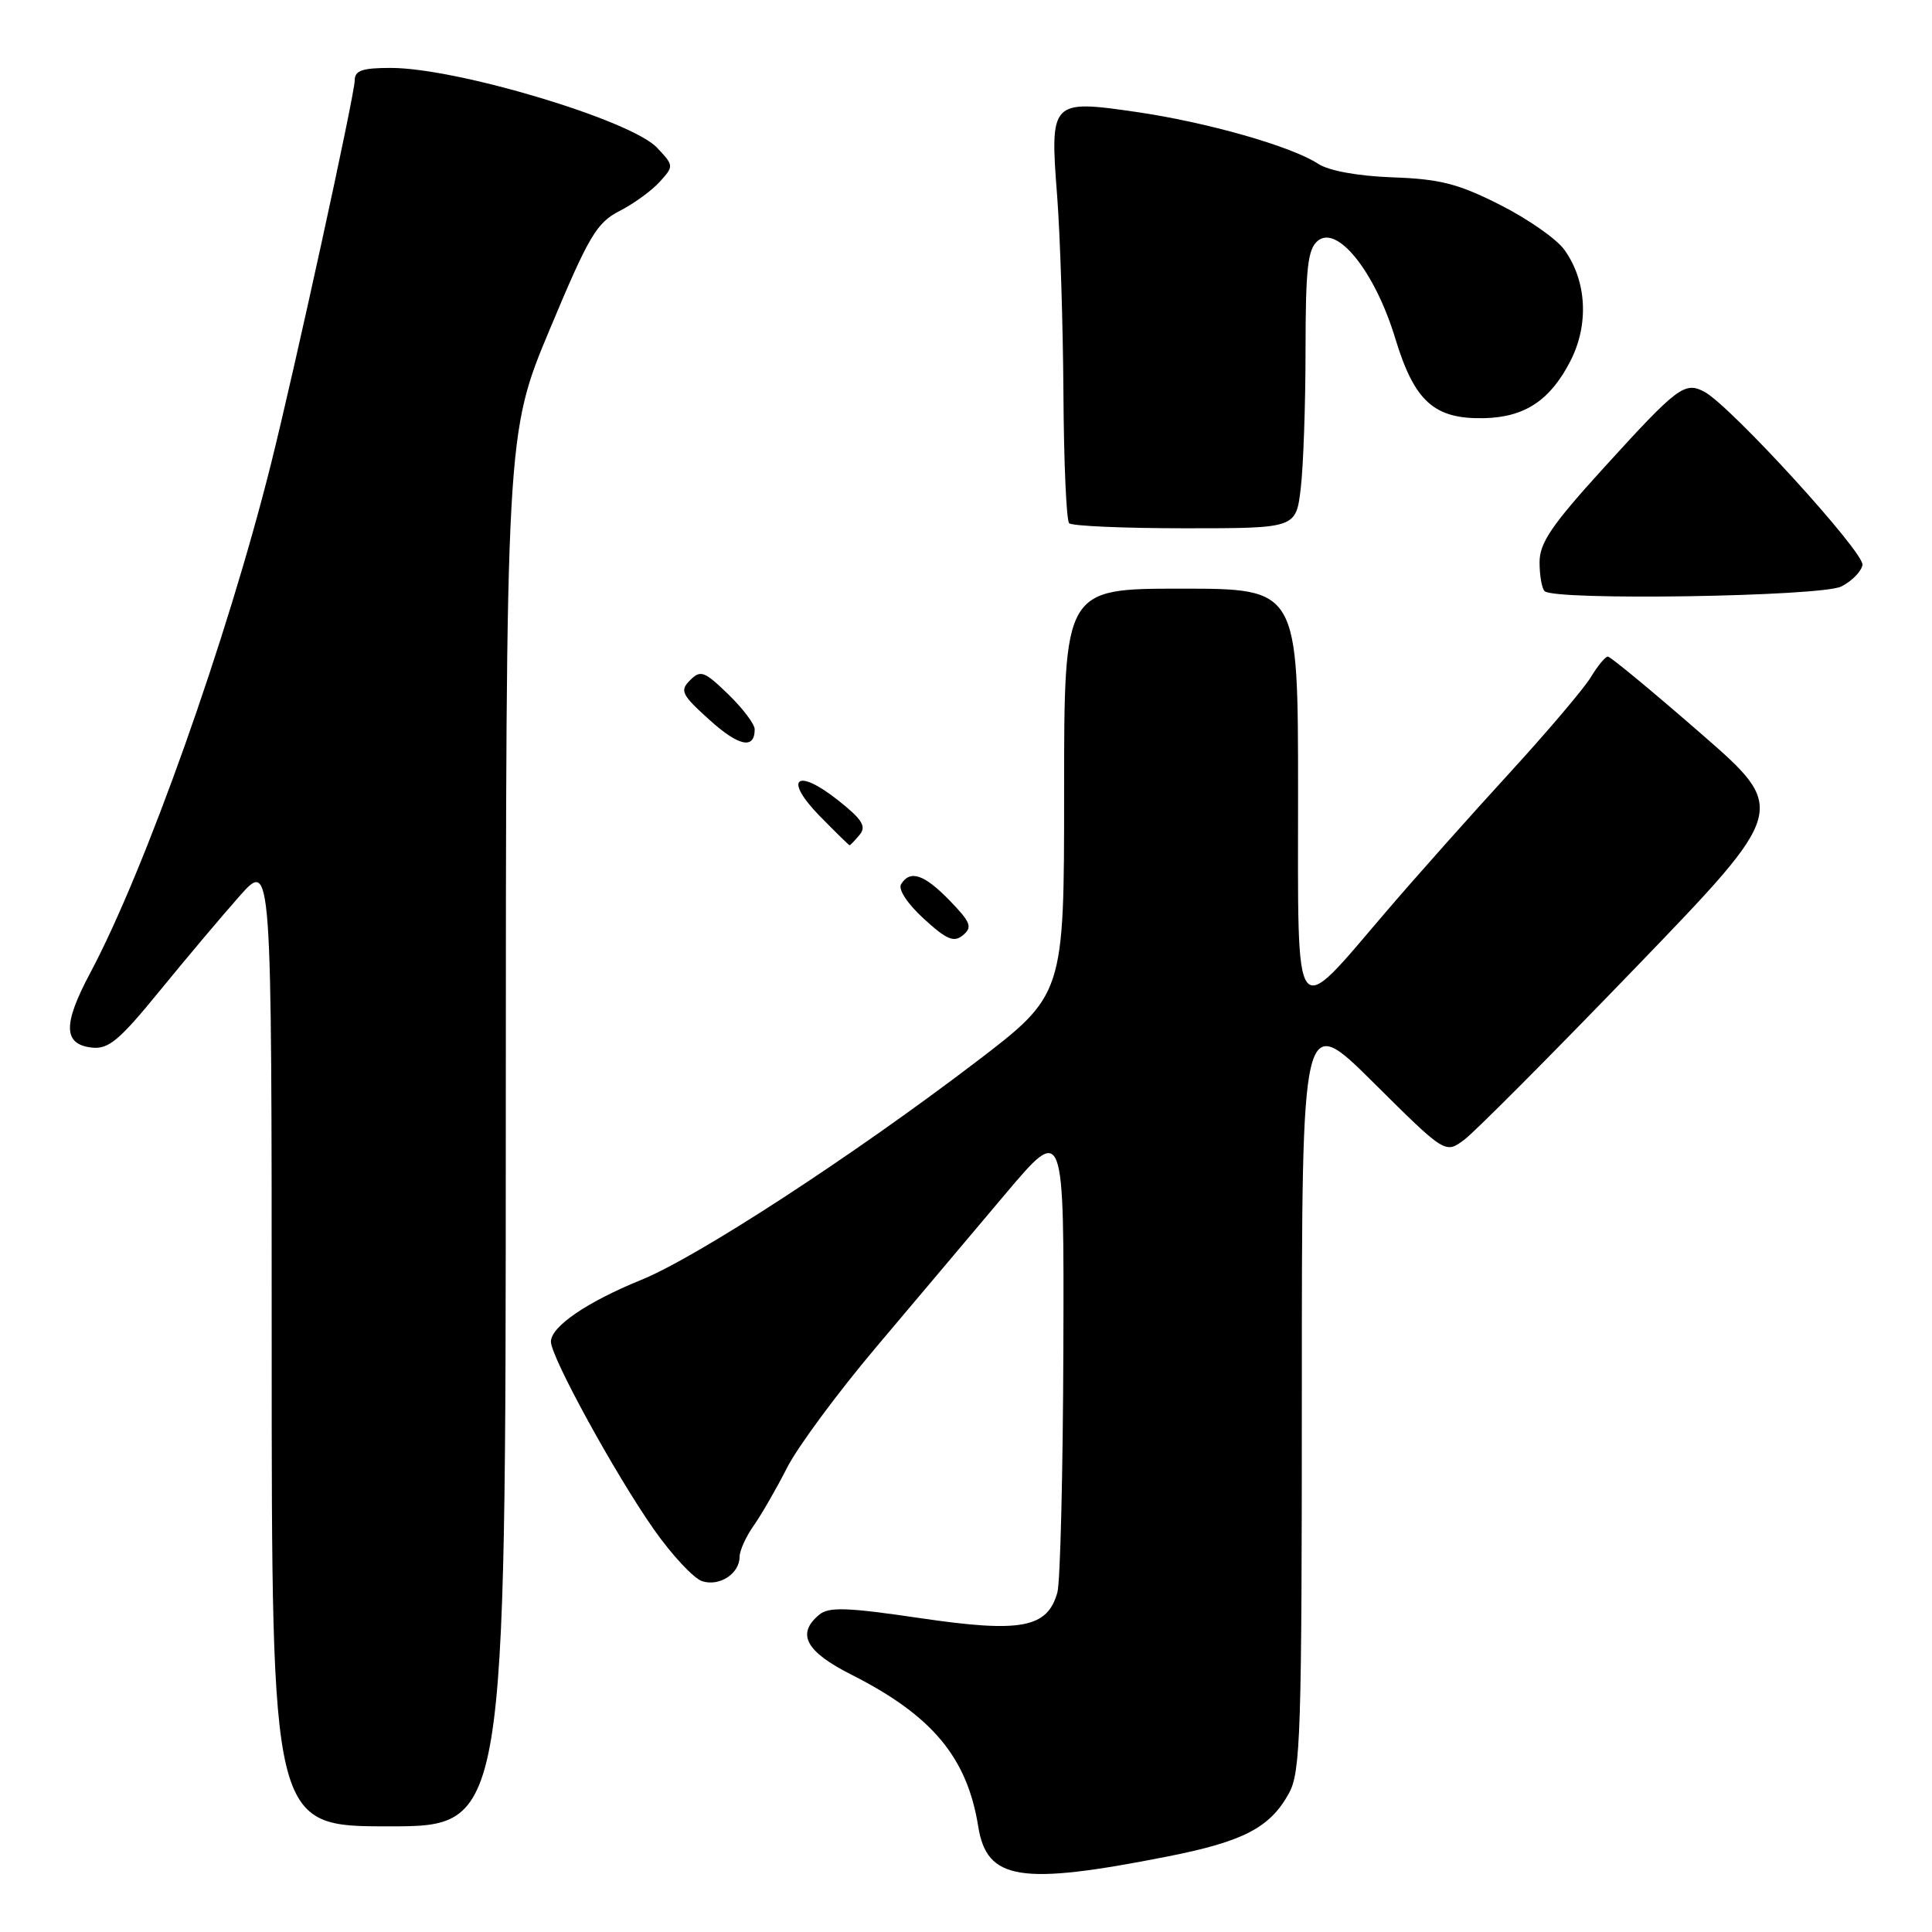 <?xml version="1.0" encoding="UTF-8" standalone="no"?>
<!DOCTYPE svg PUBLIC "-//W3C//DTD SVG 1.1//EN" "http://www.w3.org/Graphics/SVG/1.1/DTD/svg11.dtd" >
<svg xmlns="http://www.w3.org/2000/svg" xmlns:xlink="http://www.w3.org/1999/xlink" version="1.1" viewBox="0 0 256 256">
 <g >
 <path fill="currentColor"
d=" M 154.62 246.01 C 164.78 244.01 168.29 242.18 170.80 237.60 C 172.34 234.80 172.50 229.65 172.50 184.27 C 172.50 134.03 172.50 134.03 182.00 143.46 C 191.50 152.89 191.50 152.89 194.00 151.04 C 195.38 150.02 205.60 139.75 216.72 128.22 C 236.94 107.25 236.94 107.25 225.30 97.13 C 218.90 91.56 213.39 87.00 213.05 87.00 C 212.71 87.00 211.69 88.24 210.78 89.75 C 209.86 91.26 204.99 97.00 199.95 102.50 C 194.91 108.00 187.60 116.21 183.71 120.75 C 171.21 135.35 172.00 136.41 172.00 105.02 C 172.00 78.00 172.00 78.00 156.50 78.00 C 141.00 78.00 141.00 78.00 141.00 104.91 C 141.00 131.81 141.00 131.81 129.25 140.77 C 112.95 153.19 92.37 166.59 84.97 169.59 C 77.77 172.52 73.00 175.78 73.00 177.78 C 73.00 179.82 81.57 195.44 86.66 202.68 C 89.05 206.08 91.93 209.16 93.05 209.52 C 95.35 210.25 98.00 208.51 98.00 206.28 C 98.00 205.47 98.84 203.61 99.87 202.15 C 100.90 200.69 102.88 197.25 104.28 194.50 C 105.67 191.75 110.99 184.55 116.10 178.50 C 121.20 172.45 128.90 163.33 133.19 158.24 C 141.00 148.98 141.00 148.98 140.90 178.74 C 140.85 195.11 140.49 209.62 140.11 211.00 C 138.80 215.72 135.31 216.38 121.99 214.42 C 112.24 212.98 109.83 212.90 108.56 213.95 C 105.49 216.50 106.75 218.84 112.85 221.92 C 123.51 227.31 128.16 232.87 129.62 242.02 C 130.76 249.14 135.17 249.85 154.62 246.01 Z  M 67.02 149.75 C 67.04 57.50 67.04 57.50 72.86 43.61 C 78.02 31.26 79.06 29.51 82.09 27.96 C 83.97 27.00 86.36 25.26 87.42 24.09 C 89.30 22.01 89.30 21.95 87.07 19.58 C 83.64 15.92 60.56 9.00 51.79 9.00 C 47.98 9.00 47.00 9.34 47.00 10.67 C 47.00 12.51 39.06 48.87 35.90 61.50 C 30.09 84.71 19.23 115.28 11.93 128.97 C 8.32 135.75 8.38 138.37 12.15 138.81 C 14.37 139.06 15.77 137.90 21.14 131.32 C 24.64 127.03 29.41 121.37 31.75 118.73 C 36.00 113.93 36.00 113.93 36.00 177.97 C 36.00 242.00 36.00 242.00 51.50 242.00 C 67.00 242.00 67.00 242.00 67.02 149.75 Z  M 125.85 119.34 C 122.45 115.84 120.60 115.22 119.40 117.16 C 118.98 117.84 120.22 119.73 122.40 121.73 C 125.46 124.53 126.39 124.92 127.61 123.91 C 128.88 122.85 128.63 122.22 125.85 119.34 Z  M 113.91 110.61 C 114.83 109.50 114.25 108.58 111.05 106.04 C 105.52 101.66 103.77 103.16 108.61 108.12 C 110.70 110.25 112.48 112.00 112.58 112.00 C 112.68 112.00 113.27 111.37 113.91 110.61 Z  M 100.00 96.64 C 100.00 95.95 98.42 93.86 96.49 91.99 C 93.33 88.93 92.83 88.74 91.44 90.13 C 90.05 91.52 90.30 92.04 93.99 95.37 C 97.89 98.90 100.00 99.34 100.00 96.64 Z  M 243.99 77.71 C 245.36 77.02 246.62 75.74 246.79 74.87 C 247.10 73.26 229.32 53.78 225.85 51.92 C 223.24 50.52 222.28 51.25 212.57 61.92 C 205.60 69.58 204.00 71.93 204.00 74.50 C 204.00 76.24 204.30 77.97 204.67 78.33 C 205.95 79.61 241.34 79.05 243.99 77.71 Z  M 172.35 64.75 C 172.70 61.86 172.99 53.59 172.99 46.37 C 173.00 35.53 173.28 33.01 174.61 31.91 C 177.21 29.75 182.21 36.05 184.87 44.81 C 187.42 53.21 190.03 55.55 196.64 55.41 C 202.05 55.29 205.43 53.04 208.10 47.81 C 210.57 42.97 210.25 37.21 207.28 33.09 C 206.26 31.66 202.42 28.99 198.76 27.14 C 193.25 24.35 190.81 23.72 184.54 23.50 C 179.90 23.33 176.09 22.63 174.67 21.71 C 171.13 19.38 159.88 16.18 150.46 14.82 C 139.25 13.20 139.10 13.36 140.08 26.00 C 140.48 31.23 140.85 42.96 140.91 52.08 C 140.96 61.20 141.30 68.97 141.67 69.33 C 142.03 69.70 148.95 70.00 157.03 70.00 C 171.72 70.00 171.72 70.00 172.35 64.75 Z "/>
</g>
</svg>